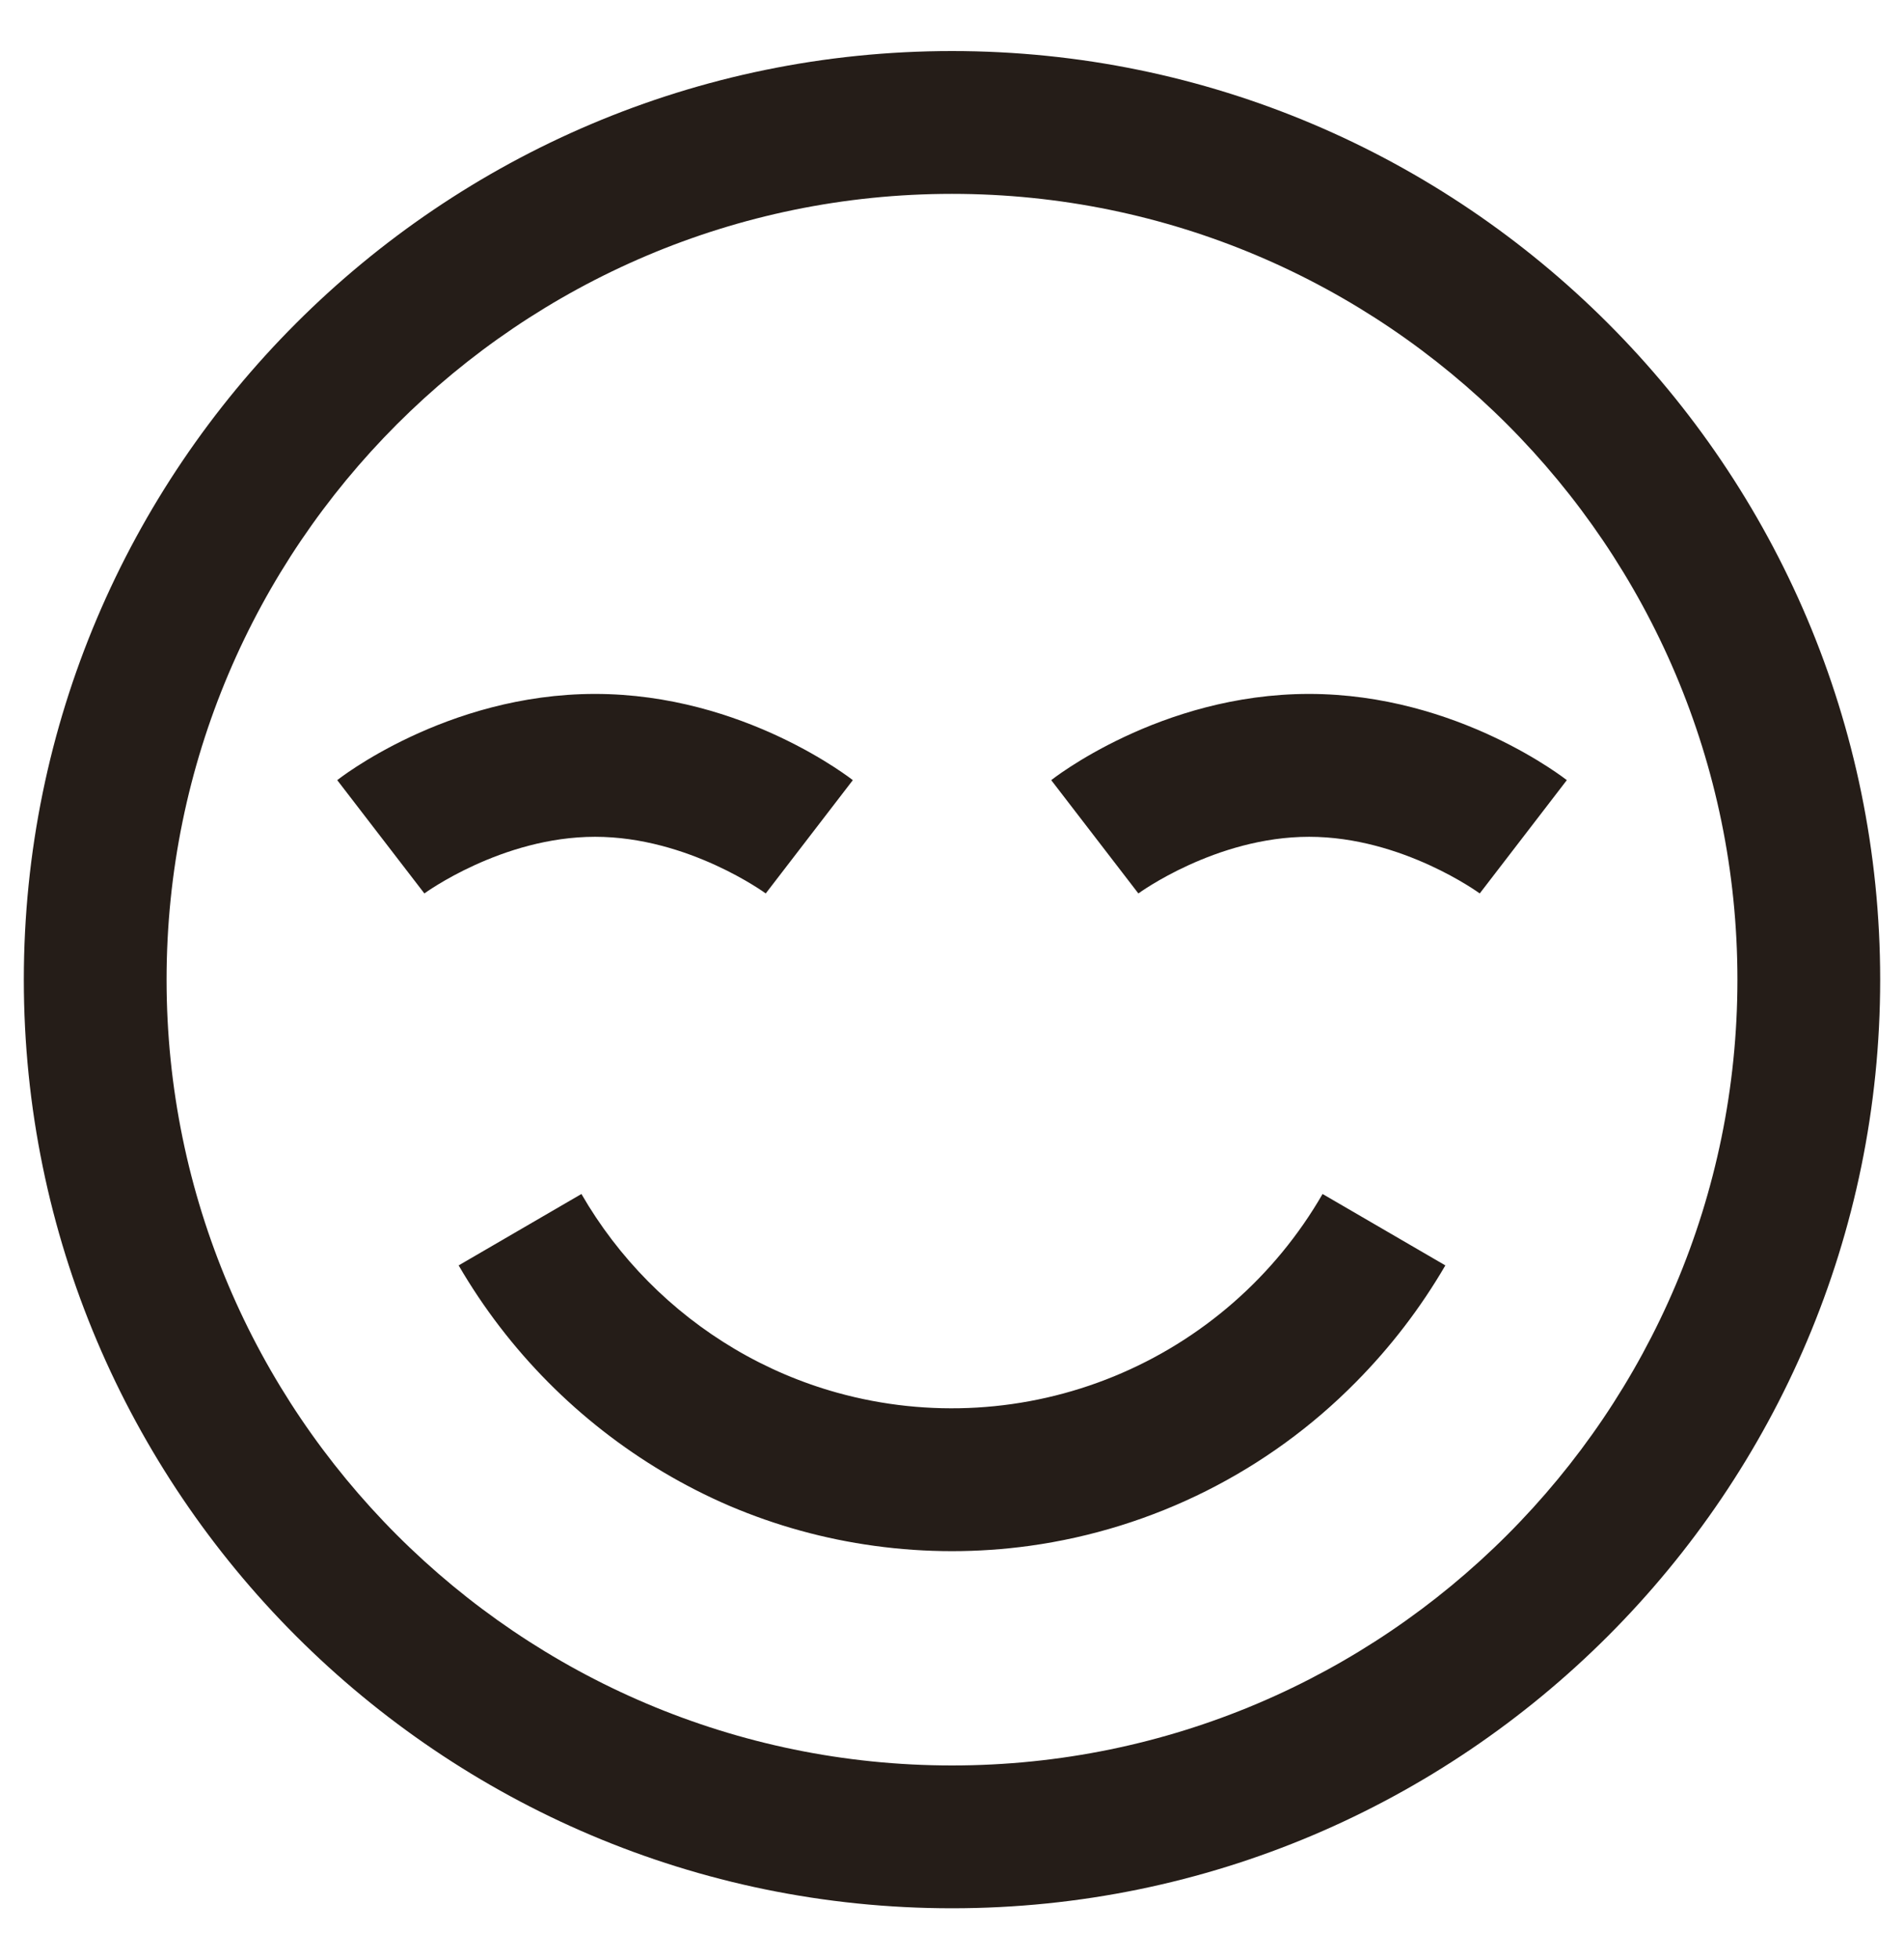<svg width="35" height="36" viewBox="0 0 35 36" fill="none" xmlns="http://www.w3.org/2000/svg">
<path d="M17.5 0.938C8.092 0.938 0.438 8.592 0.438 18C0.438 27.408 8.092 35.062 17.5 35.062C26.908 35.062 34.562 27.408 34.562 18C34.562 8.592 26.908 0.938 17.5 0.938ZM17.5 3.562C25.46 3.562 31.938 10.04 31.938 18C31.938 25.96 25.46 32.438 17.5 32.438C9.54 32.438 3.062 25.96 3.062 18C3.062 10.04 9.54 3.562 17.5 3.562ZM10.938 12.75C8.189 12.75 6.199 14.334 6.199 14.334L7.801 16.416C7.801 16.416 9.221 15.375 10.939 15.375C12.657 15.375 14.076 16.416 14.076 16.416L15.677 14.334C15.673 14.334 13.685 12.75 10.938 12.75ZM24.062 12.75C21.314 12.75 19.324 14.334 19.324 14.334L20.926 16.416C20.926 16.416 22.346 15.375 24.064 15.375C25.782 15.375 27.201 16.416 27.201 16.416L28.802 14.334C28.798 14.334 26.81 12.75 24.062 12.75ZM10.688 21.938L8.431 23.25C9.342 24.817 10.639 26.125 12.197 27.051C12.587 27.282 12.99 27.488 13.409 27.668C14.261 28.031 15.157 28.278 16.075 28.403C17.02 28.533 17.98 28.533 18.925 28.403C21.202 28.088 23.312 27.03 24.926 25.393C25.562 24.751 26.114 24.031 26.569 23.25L24.312 21.938C23.44 23.449 22.091 24.628 20.477 25.289C18.863 25.95 17.075 26.056 15.393 25.59C14.733 25.407 14.099 25.137 13.509 24.788C12.339 24.096 11.367 23.114 10.688 21.938Z" fill="#251D18"/>
</svg>
